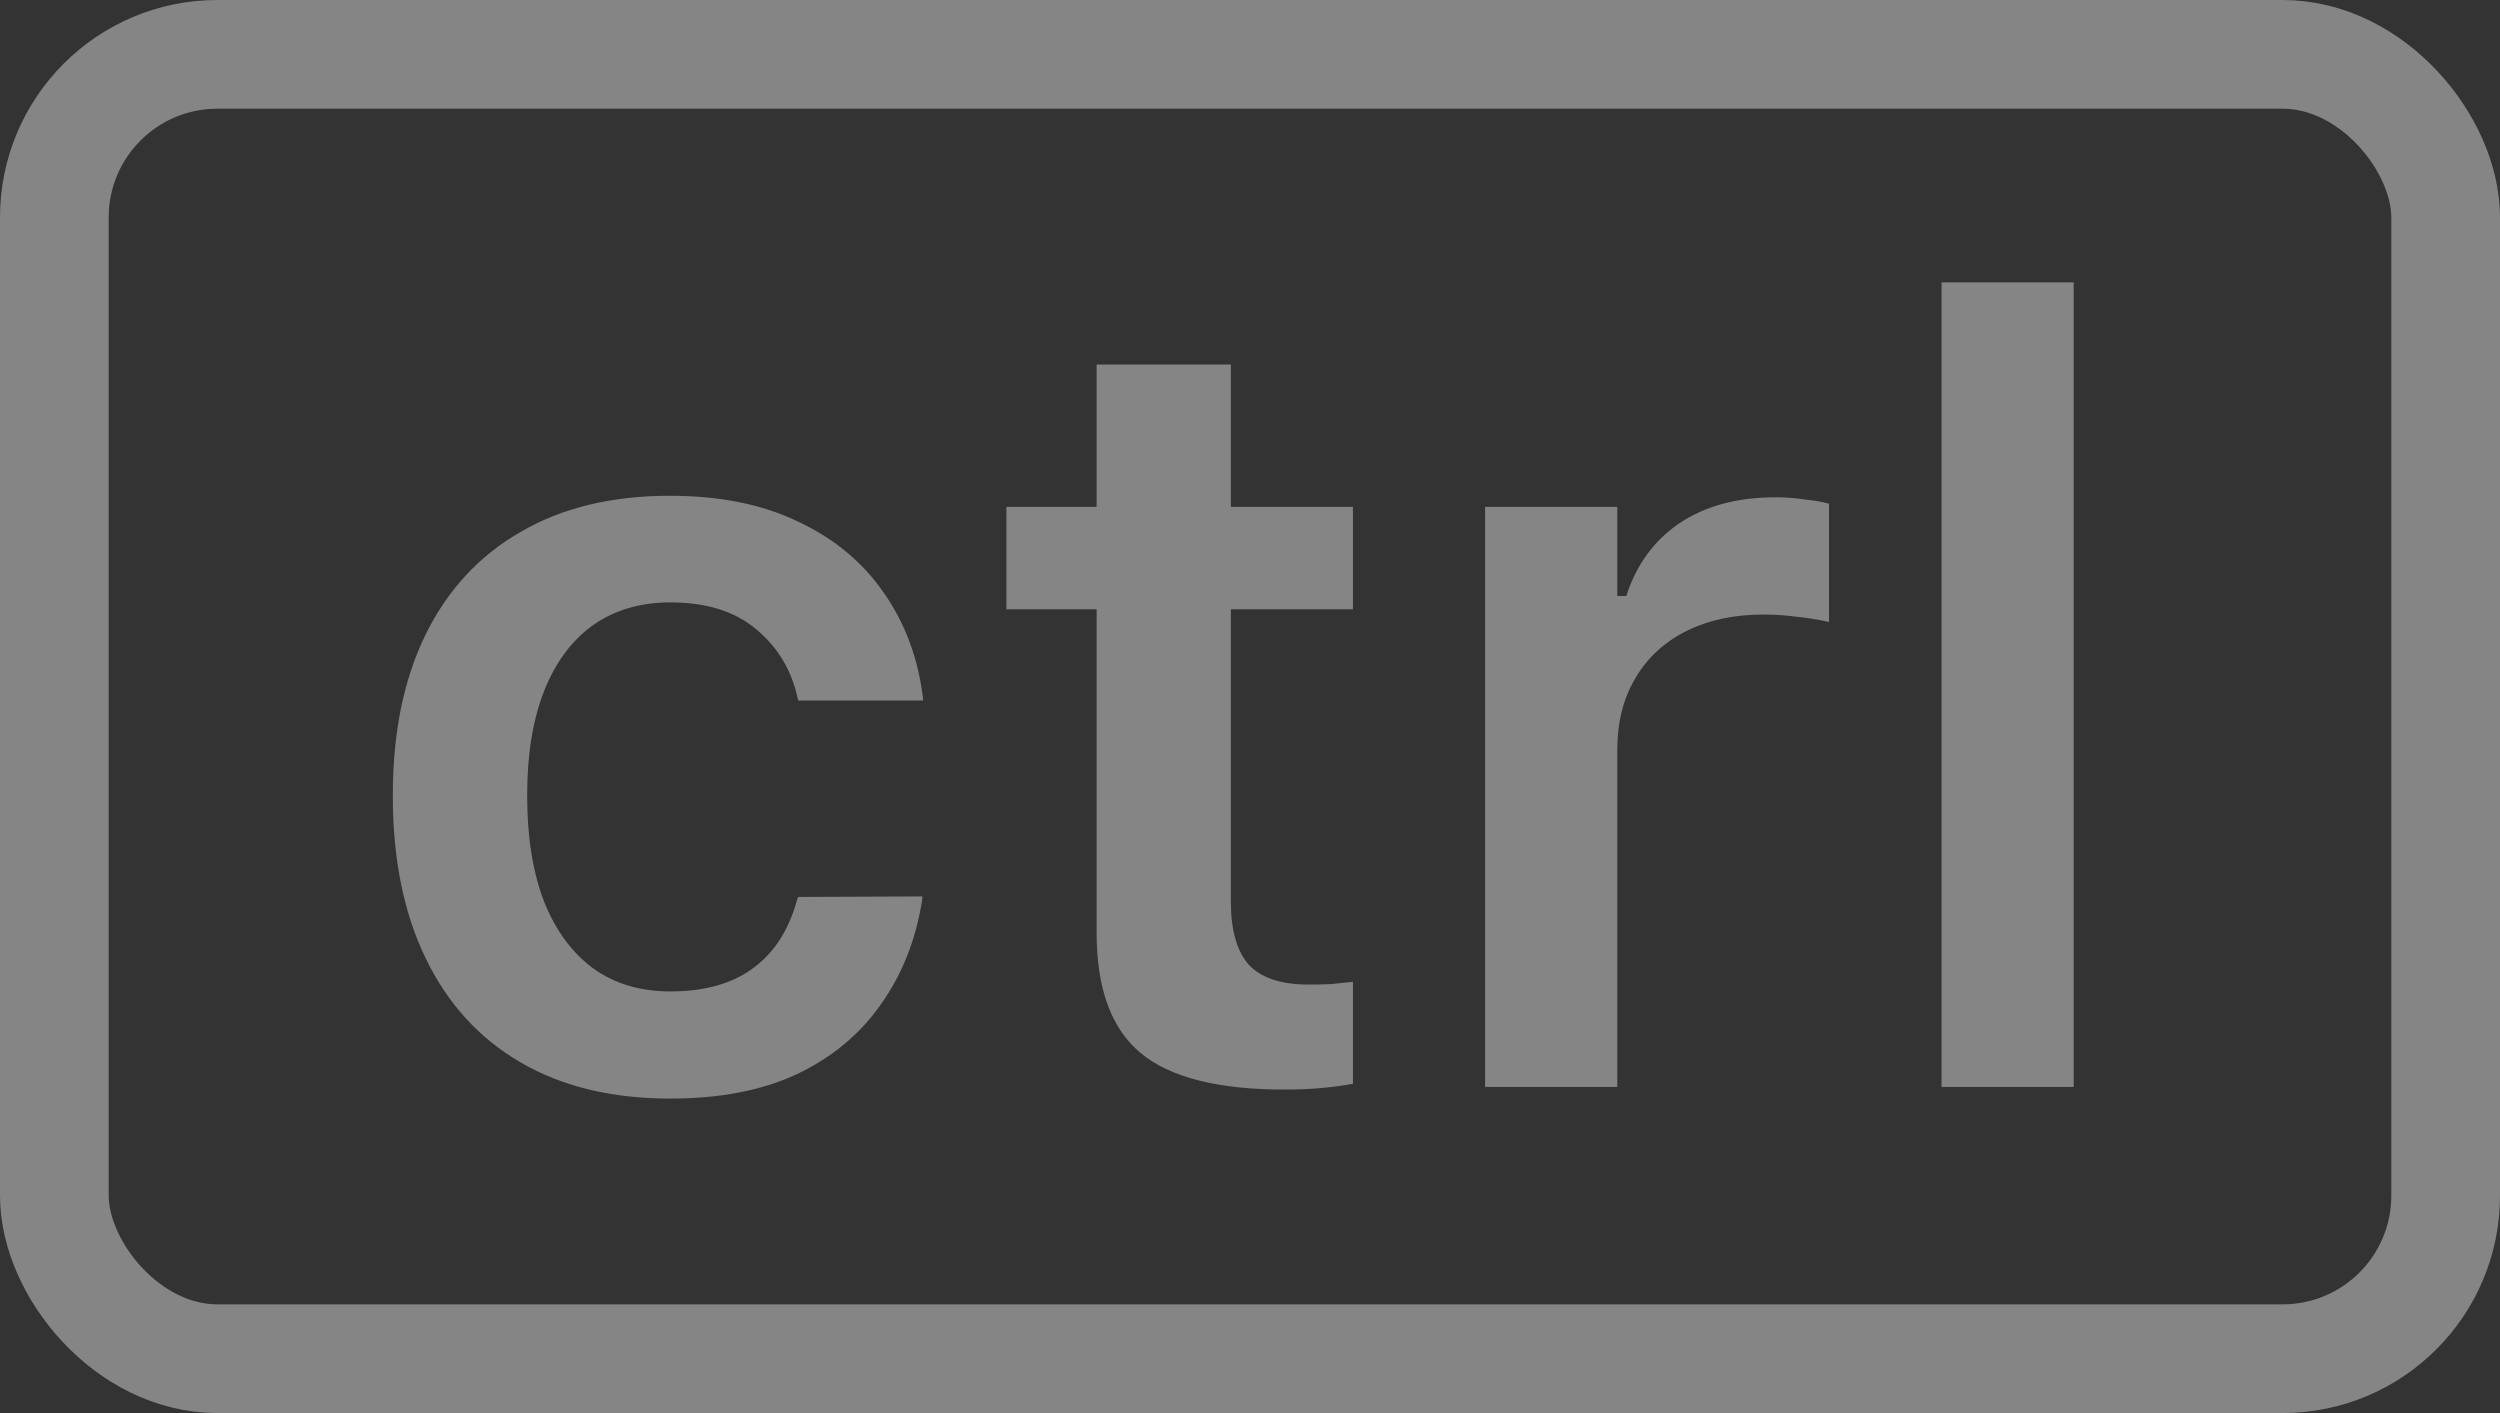<svg width="23" height="13" viewBox="0 0 23 13" fill="none" xmlns="http://www.w3.org/2000/svg">
<rect x="0" y="0" width="23" height="13" fill="#333333" stroke="none"/>
<rect x="0.5" y="0.5" width="22" height="12" rx="1.5" stroke="white" stroke-opacity="0.4"/>
<path d="M6.168 10.107C5.631 10.107 5.172 9.997 4.791 9.775C4.41 9.554 4.119 9.235 3.917 8.818C3.715 8.402 3.614 7.904 3.614 7.324V7.314C3.614 6.738 3.715 6.245 3.917 5.835C4.119 5.425 4.41 5.111 4.791 4.893C5.172 4.671 5.629 4.561 6.163 4.561C6.622 4.561 7.016 4.64 7.345 4.8C7.677 4.956 7.939 5.174 8.131 5.454C8.326 5.731 8.447 6.055 8.492 6.426V6.445H7.345L7.34 6.431C7.285 6.17 7.158 5.957 6.959 5.791C6.764 5.625 6.5 5.542 6.168 5.542C5.891 5.542 5.654 5.612 5.455 5.752C5.26 5.892 5.11 6.094 5.006 6.357C4.902 6.621 4.85 6.94 4.85 7.314V7.324C4.85 7.702 4.902 8.026 5.006 8.296C5.113 8.563 5.265 8.768 5.46 8.911C5.655 9.051 5.891 9.121 6.168 9.121C6.484 9.121 6.738 9.049 6.93 8.906C7.125 8.763 7.26 8.551 7.335 8.271L7.345 8.252L8.487 8.247L8.482 8.291C8.424 8.652 8.297 8.97 8.102 9.243C7.91 9.517 7.652 9.73 7.33 9.883C7.008 10.033 6.62 10.107 6.168 10.107ZM11.817 10.024C11.205 10.024 10.764 9.912 10.494 9.688C10.224 9.463 10.089 9.095 10.089 8.584V5.605H9.259V4.663H10.089V3.354H11.324V4.663H12.447V5.605H11.324V8.296C11.324 8.56 11.38 8.753 11.49 8.877C11.604 8.997 11.787 9.058 12.037 9.058C12.125 9.058 12.197 9.056 12.252 9.053C12.31 9.046 12.376 9.04 12.447 9.033V9.971C12.363 9.987 12.265 10 12.154 10.01C12.047 10.02 11.935 10.024 11.817 10.024ZM13.663 10V4.663H14.879V5.483H14.962C15.053 5.197 15.216 4.974 15.45 4.814C15.688 4.655 15.982 4.575 16.334 4.575C16.425 4.575 16.515 4.582 16.602 4.595C16.694 4.604 16.769 4.618 16.827 4.634V5.723C16.73 5.7 16.63 5.684 16.529 5.674C16.432 5.661 16.329 5.654 16.222 5.654C15.951 5.654 15.716 5.705 15.514 5.806C15.312 5.907 15.156 6.051 15.045 6.24C14.934 6.426 14.879 6.646 14.879 6.899V10H13.663ZM17.862 10V2.598H19.078V10H17.862Z" fill="white" fill-opacity="0.4"/>
</svg>
